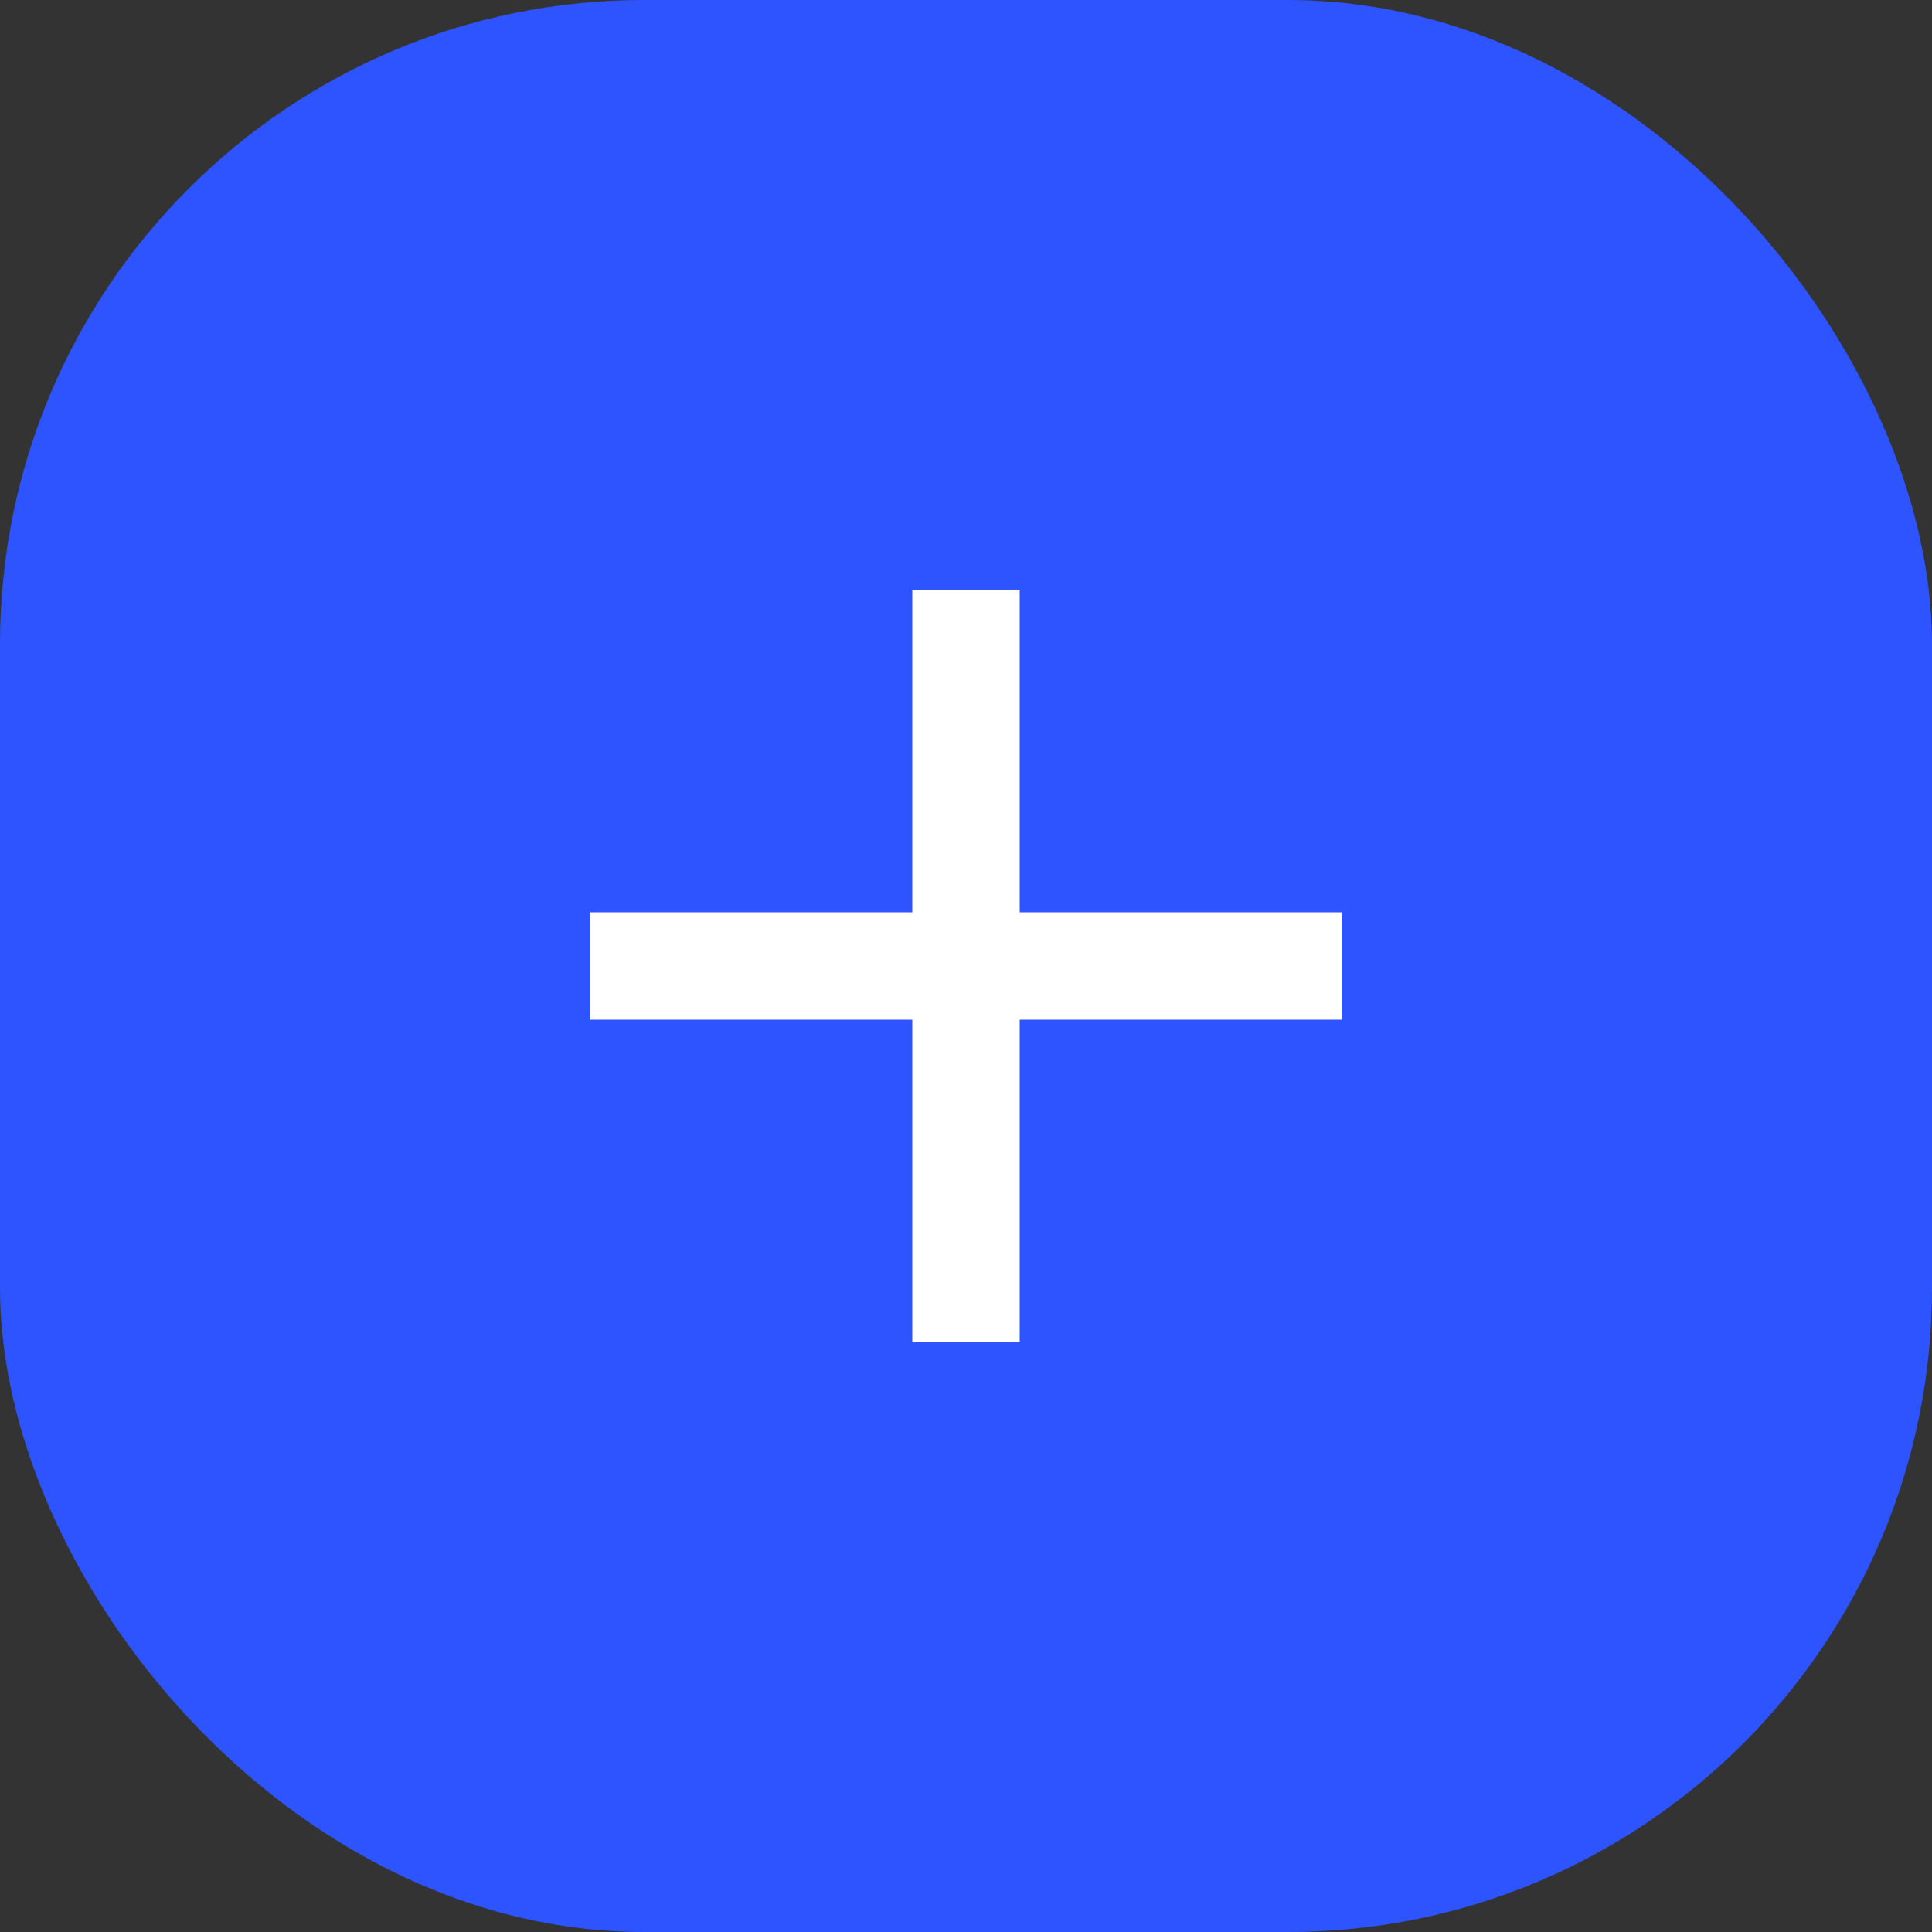 <svg width="24" height="24" viewBox="0 0 24 24" fill="none" xmlns="http://www.w3.org/2000/svg">
<rect x="0" y="0" width="24" height="24" fill="#333333" stroke="none"/>
<rect width="24" height="24" rx="8" fill="#2E54FF"/>
<g clip-path="url(#clip0_1170_5925)">
<path d="M11.333 11.333V7.333H12.667V11.333H16.667V12.667H12.667V16.667H11.333V12.667H7.333V11.333H11.333Z" fill="white"/>
</g>
<defs>
<clipPath id="clip0_1170_5925">
<rect width="16" height="16" fill="white" transform="translate(4 4)"/>
</clipPath>
</defs>
</svg>
